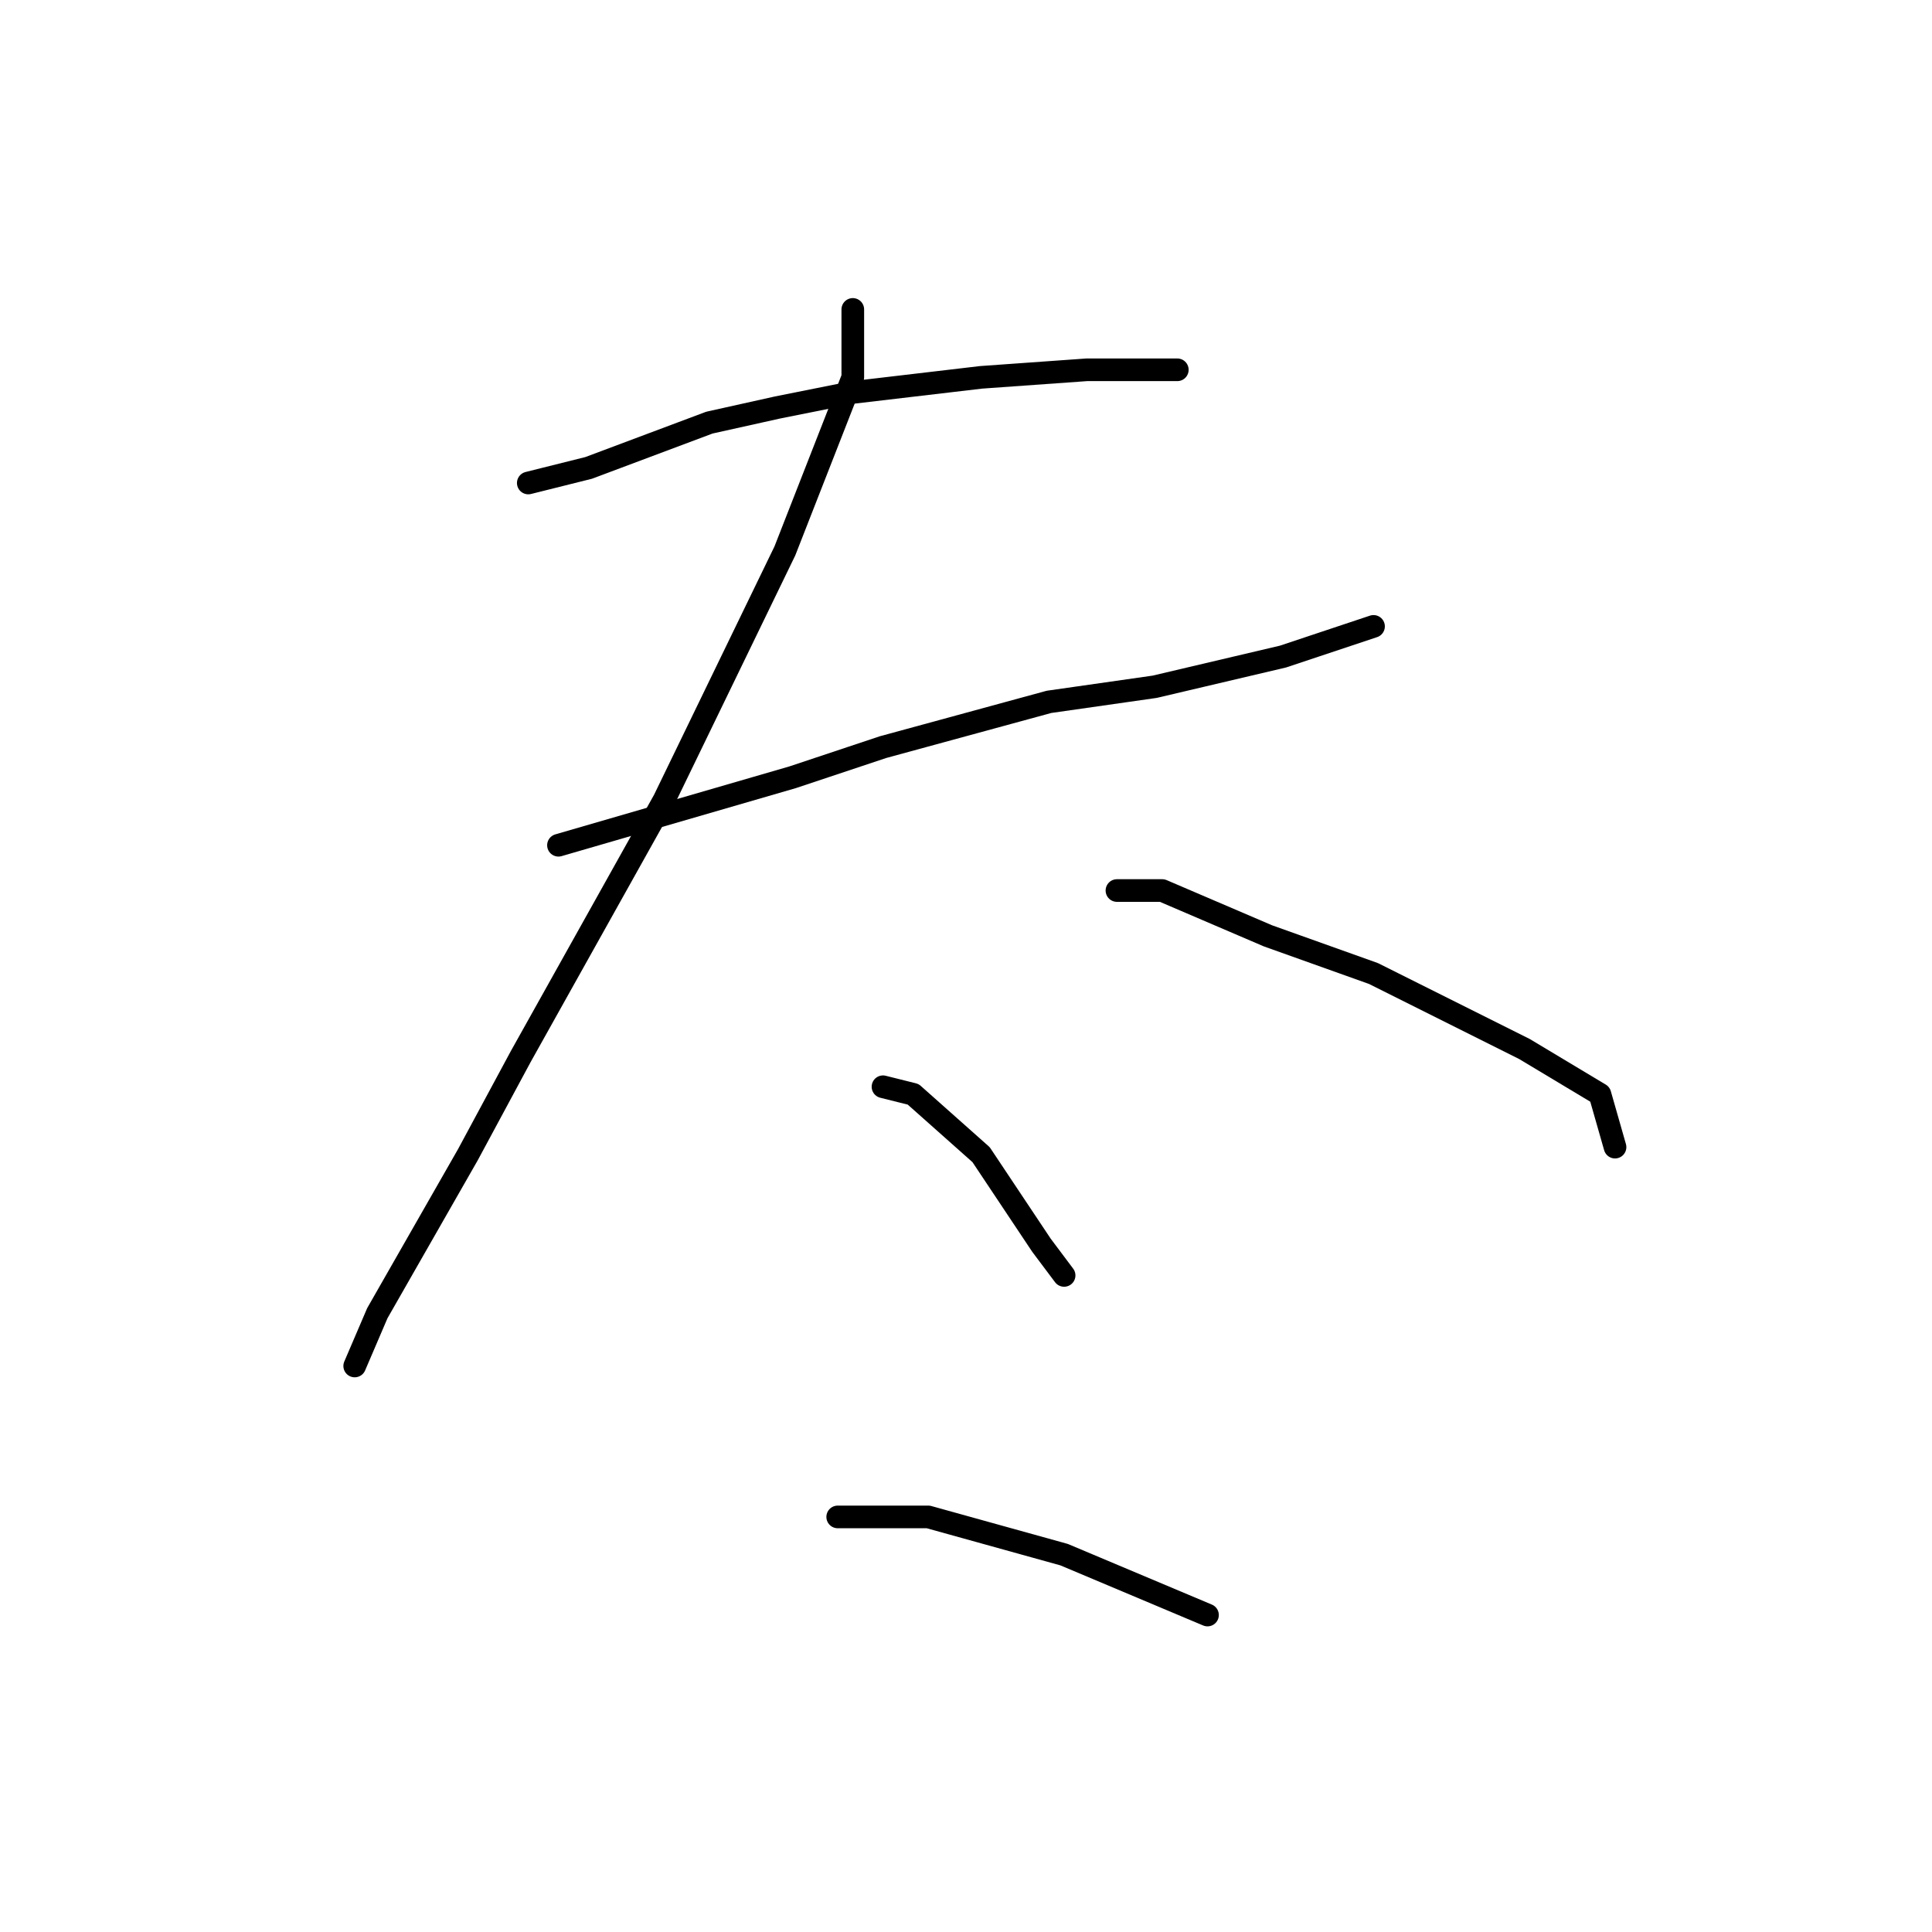 <?xml version="1.0" standalone="no"?>
    <svg width="256" height="256" xmlns="http://www.w3.org/2000/svg" version="1.1">
    <polyline stroke="black" stroke-width="3" stroke-linecap="round" fill="transparent" stroke-linejoin="round" points="70 64 78 62 94 56 103 54 113 52 130 50 144 49 156 49 156 49 " />
        <polyline stroke="black" stroke-width="3" stroke-linecap="round" fill="transparent" stroke-linejoin="round" points="74 112 105 103 117 99 139 93 153 91 170 87 182 83 182 83 " />
        <polyline stroke="black" stroke-width="3" stroke-linecap="round" fill="transparent" stroke-linejoin="round" points="113 41 113 50 104 73 88 106 69 140 62 153 50 174 47 181 47 181 " />
        <polyline stroke="black" stroke-width="3" stroke-linecap="round" fill="transparent" stroke-linejoin="round" points="148 118 154 118 168 124 182 129 188 132 202 139 212 145 214 152 214 152 " />
        <polyline stroke="black" stroke-width="3" stroke-linecap="round" fill="transparent" stroke-linejoin="round" points="117 144 121 145 130 153 138 165 141 169 141 169 " />
        <polyline stroke="black" stroke-width="3" stroke-linecap="round" fill="transparent" stroke-linejoin="round" points="111 201 123 201 141 206 160 214 160 214 " />
        </svg>